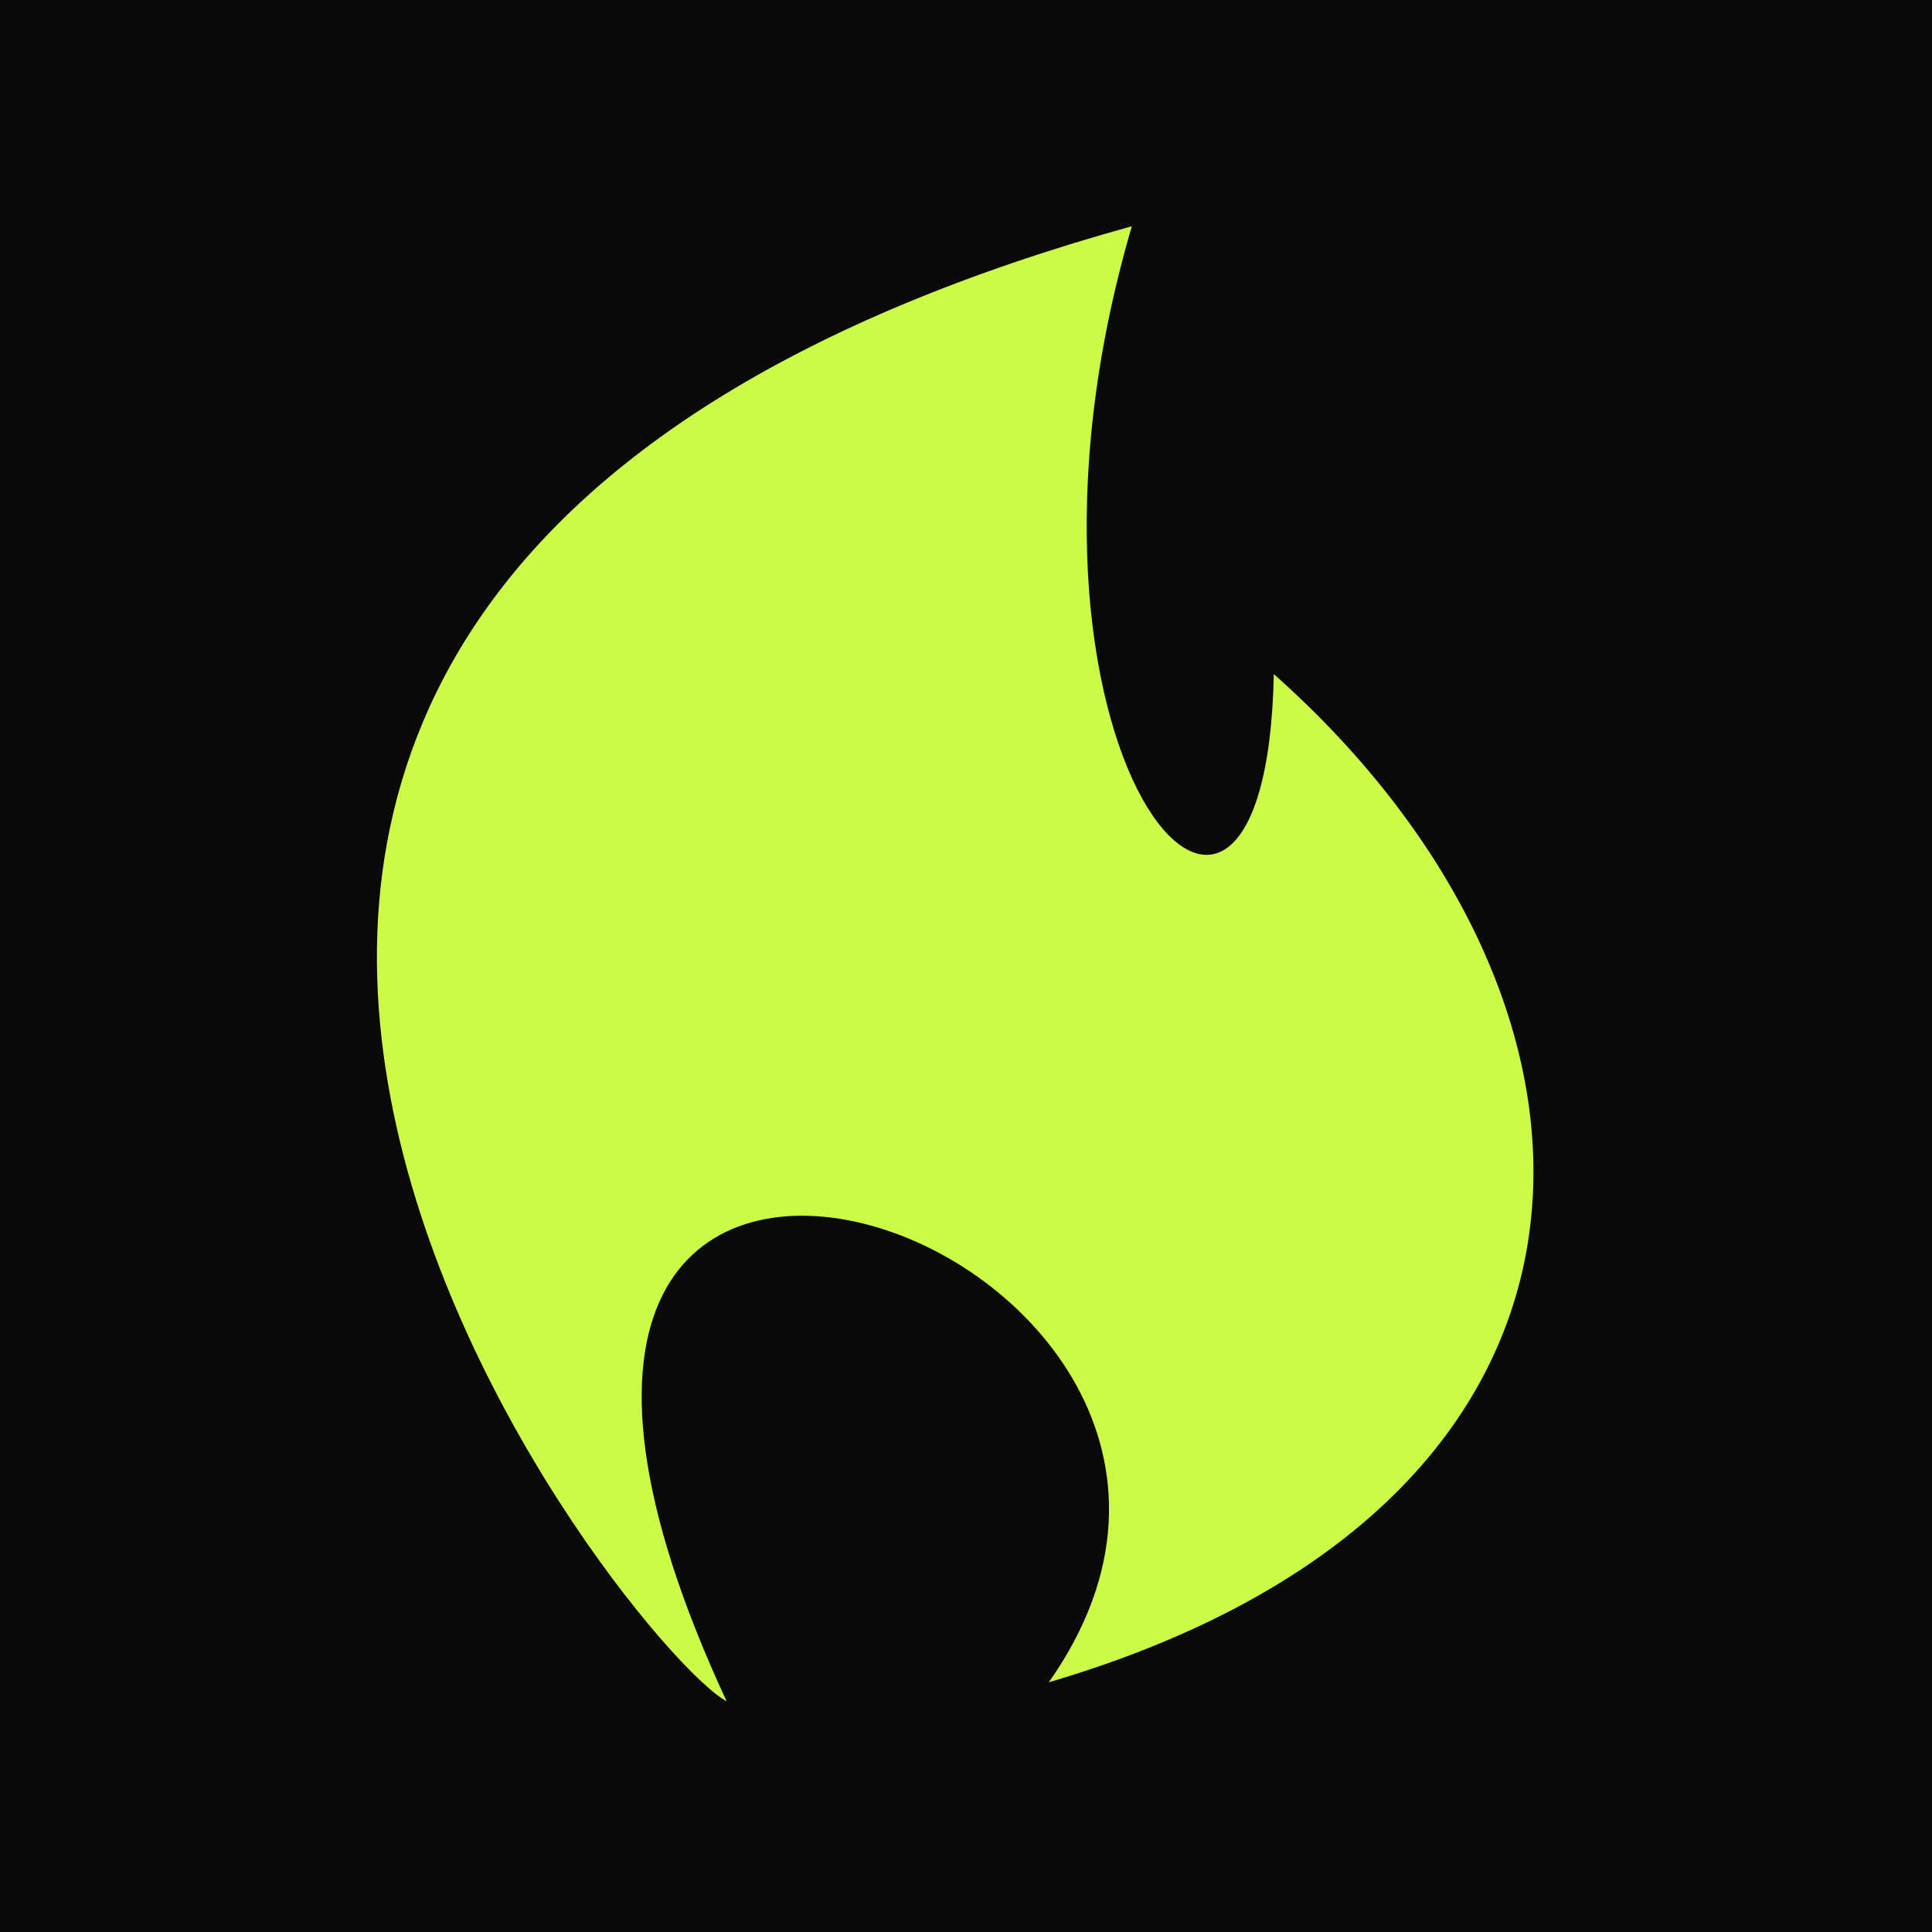 <svg width="120" height="120" viewBox="0 0 120 120" fill="none" xmlns="http://www.w3.org/2000/svg">
<rect width="120" height="120" fill="#0A0A0A"/>
<path fill-rule="evenodd" clip-rule="evenodd" d="M70.301 14.051C60.749 46.637 78.611 66.954 79.119 41.87C102.229 62.381 102.941 93.373 65.145 104.488C84.402 77.099 21.83 55.507 45.132 105.67C38.785 102.289 -13.02 37.15 70.301 14.051Z" fill="#CBFB45"/>
</svg>
